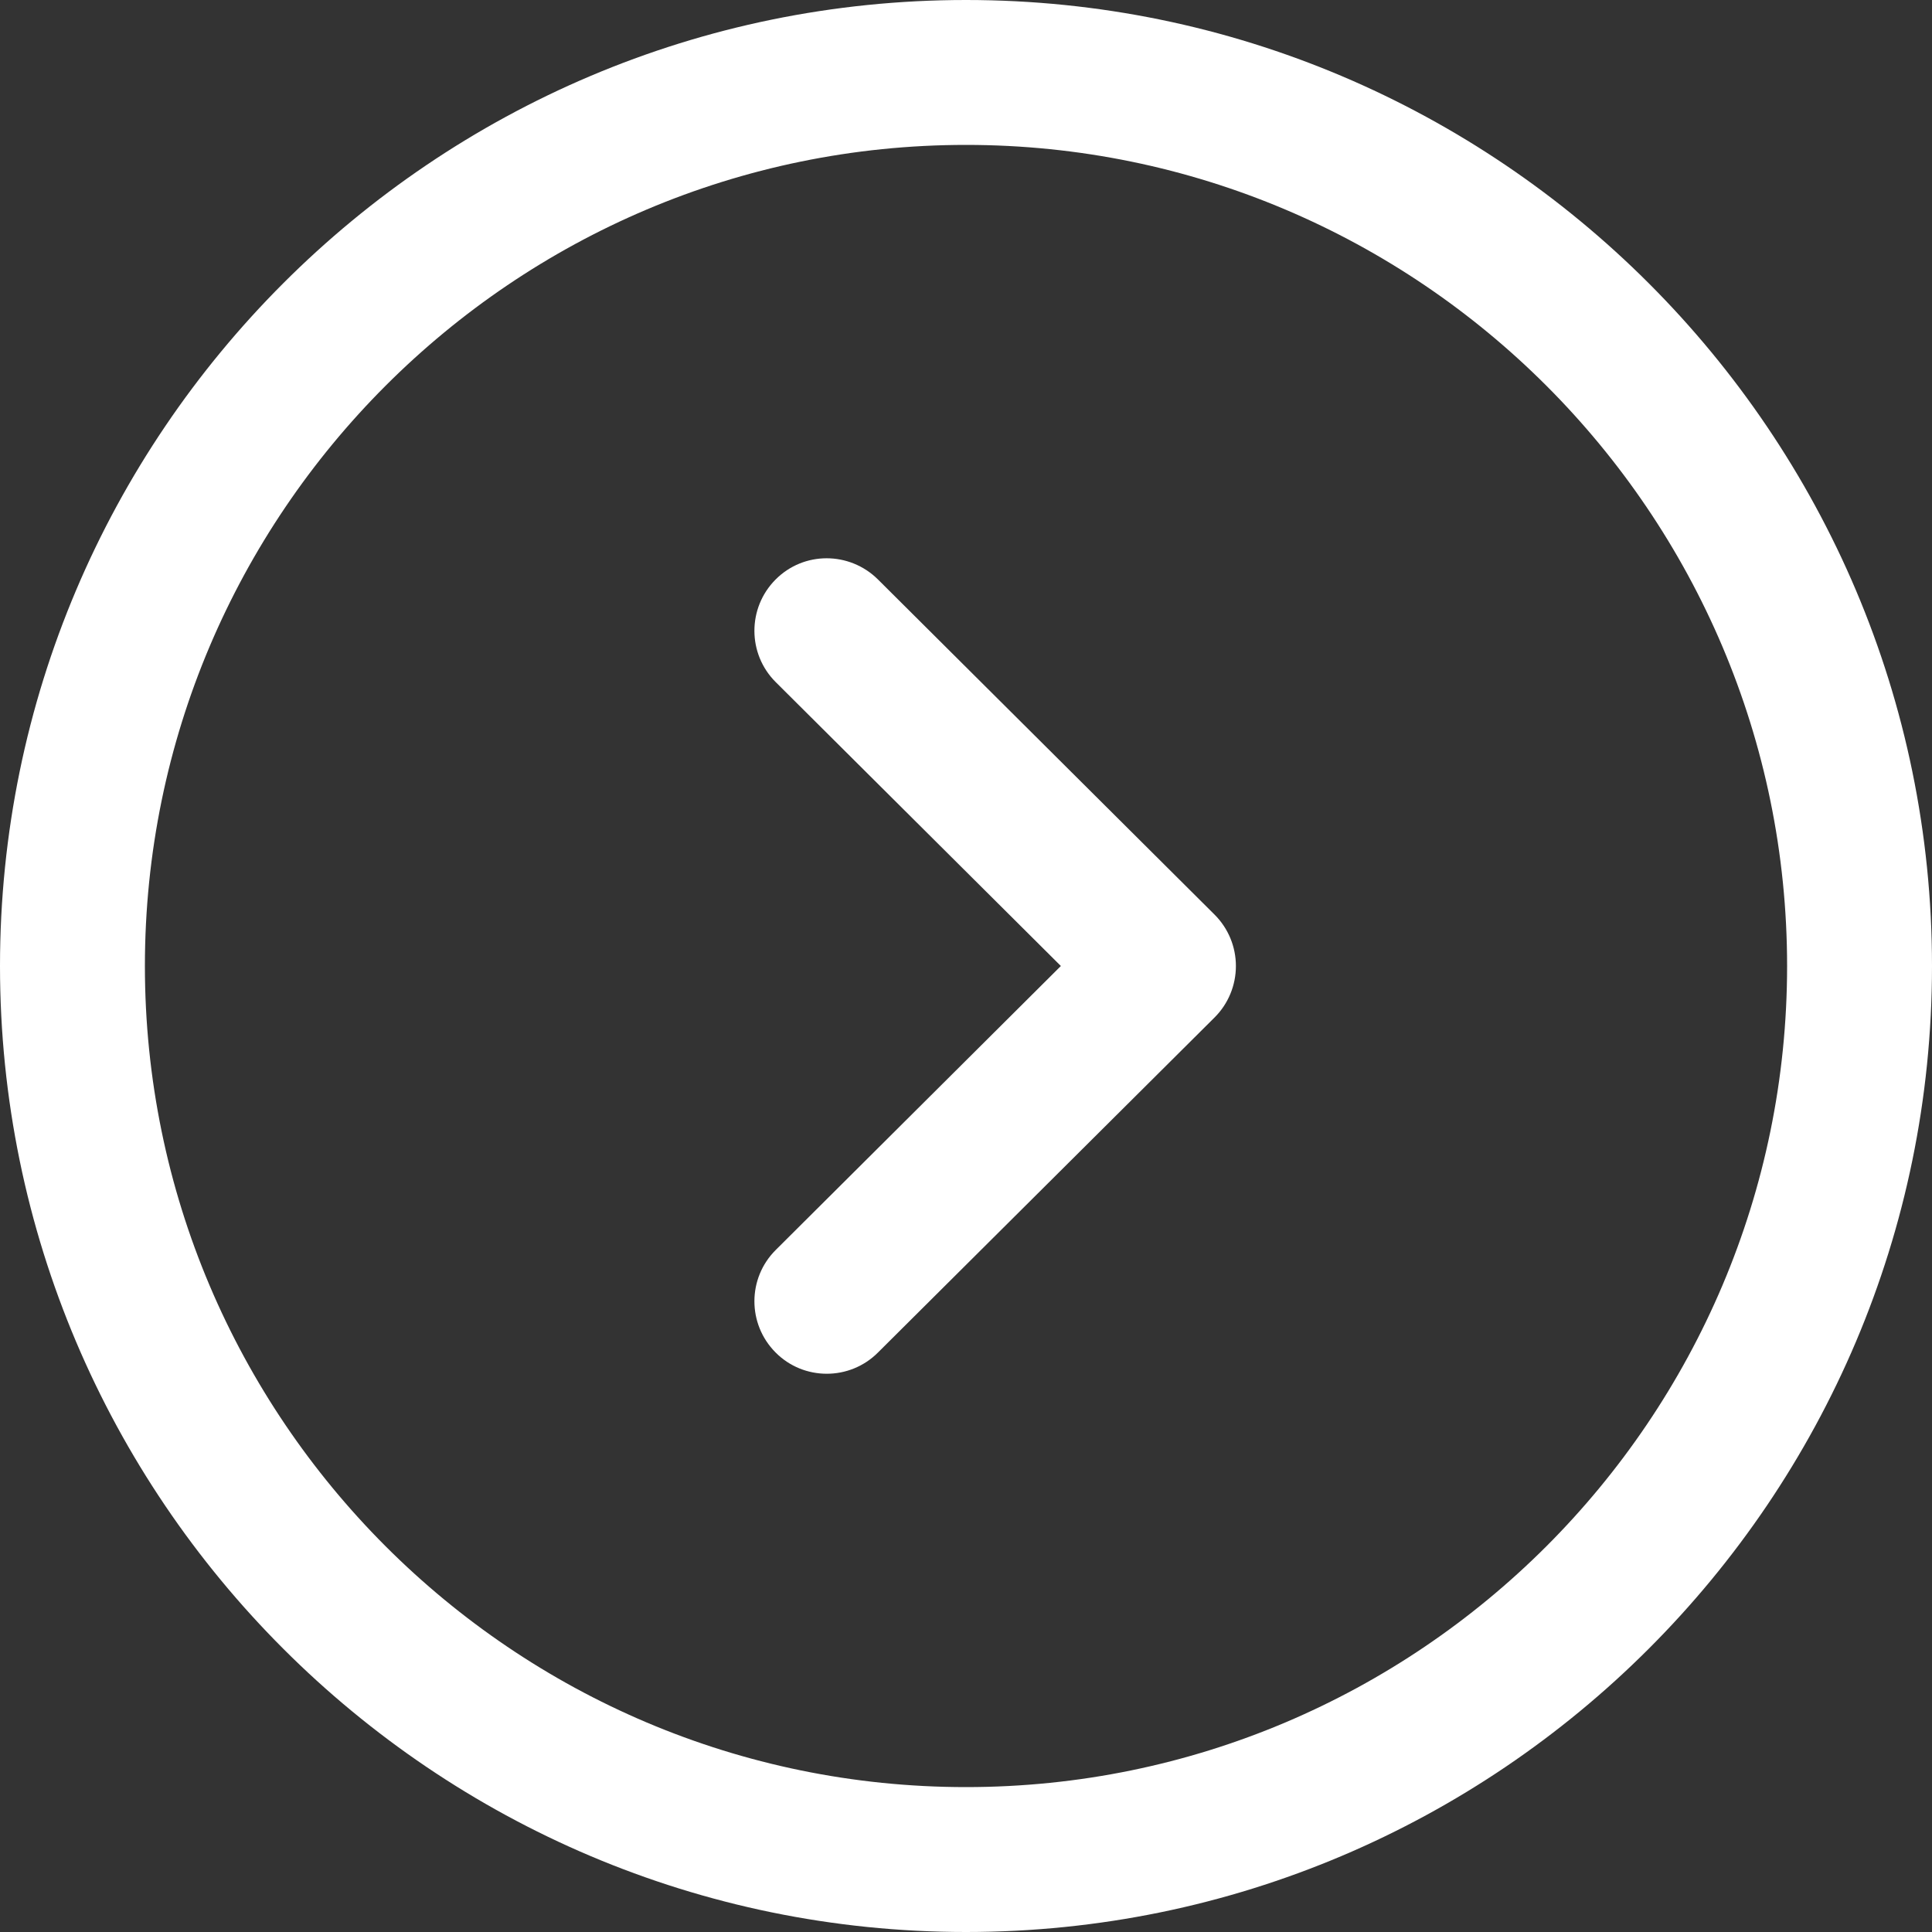 <svg width="20" height="20" viewBox="0 0 20 20" fill="none" xmlns="http://www.w3.org/2000/svg">
<rect x="0" y="0" width="20" height="20" fill="#333333" stroke="none"/>
<path fill-rule="evenodd" clip-rule="evenodd" d="M10 1.5C5.313 1.5 1.5 5.313 1.5 10C1.5 14.687 5.313 18.5 10 18.5C14.687 18.5 18.5 14.687 18.5 10C18.5 5.313 14.687 1.5 10 1.5ZM10 20C4.486 20 0 15.514 0 10C0 4.486 4.486 0 10 0C15.514 0 20 4.486 20 10C20 15.514 15.514 20 10 20Z" fill="white"/>
<path fill-rule="evenodd" clip-rule="evenodd" d="M8.559 14.221C8.367 14.221 8.174 14.148 8.028 14C7.736 13.706 7.737 13.232 8.03 12.94L10.982 10L8.03 7.061C7.737 6.769 7.736 6.294 8.028 6C8.32 5.705 8.794 5.707 9.088 5.998L12.574 9.469C12.715 9.61 12.794 9.801 12.794 10C12.794 10.2 12.715 10.391 12.574 10.532L9.088 14.002C8.942 14.148 8.75 14.221 8.559 14.221Z" fill="white"/>
</svg>
